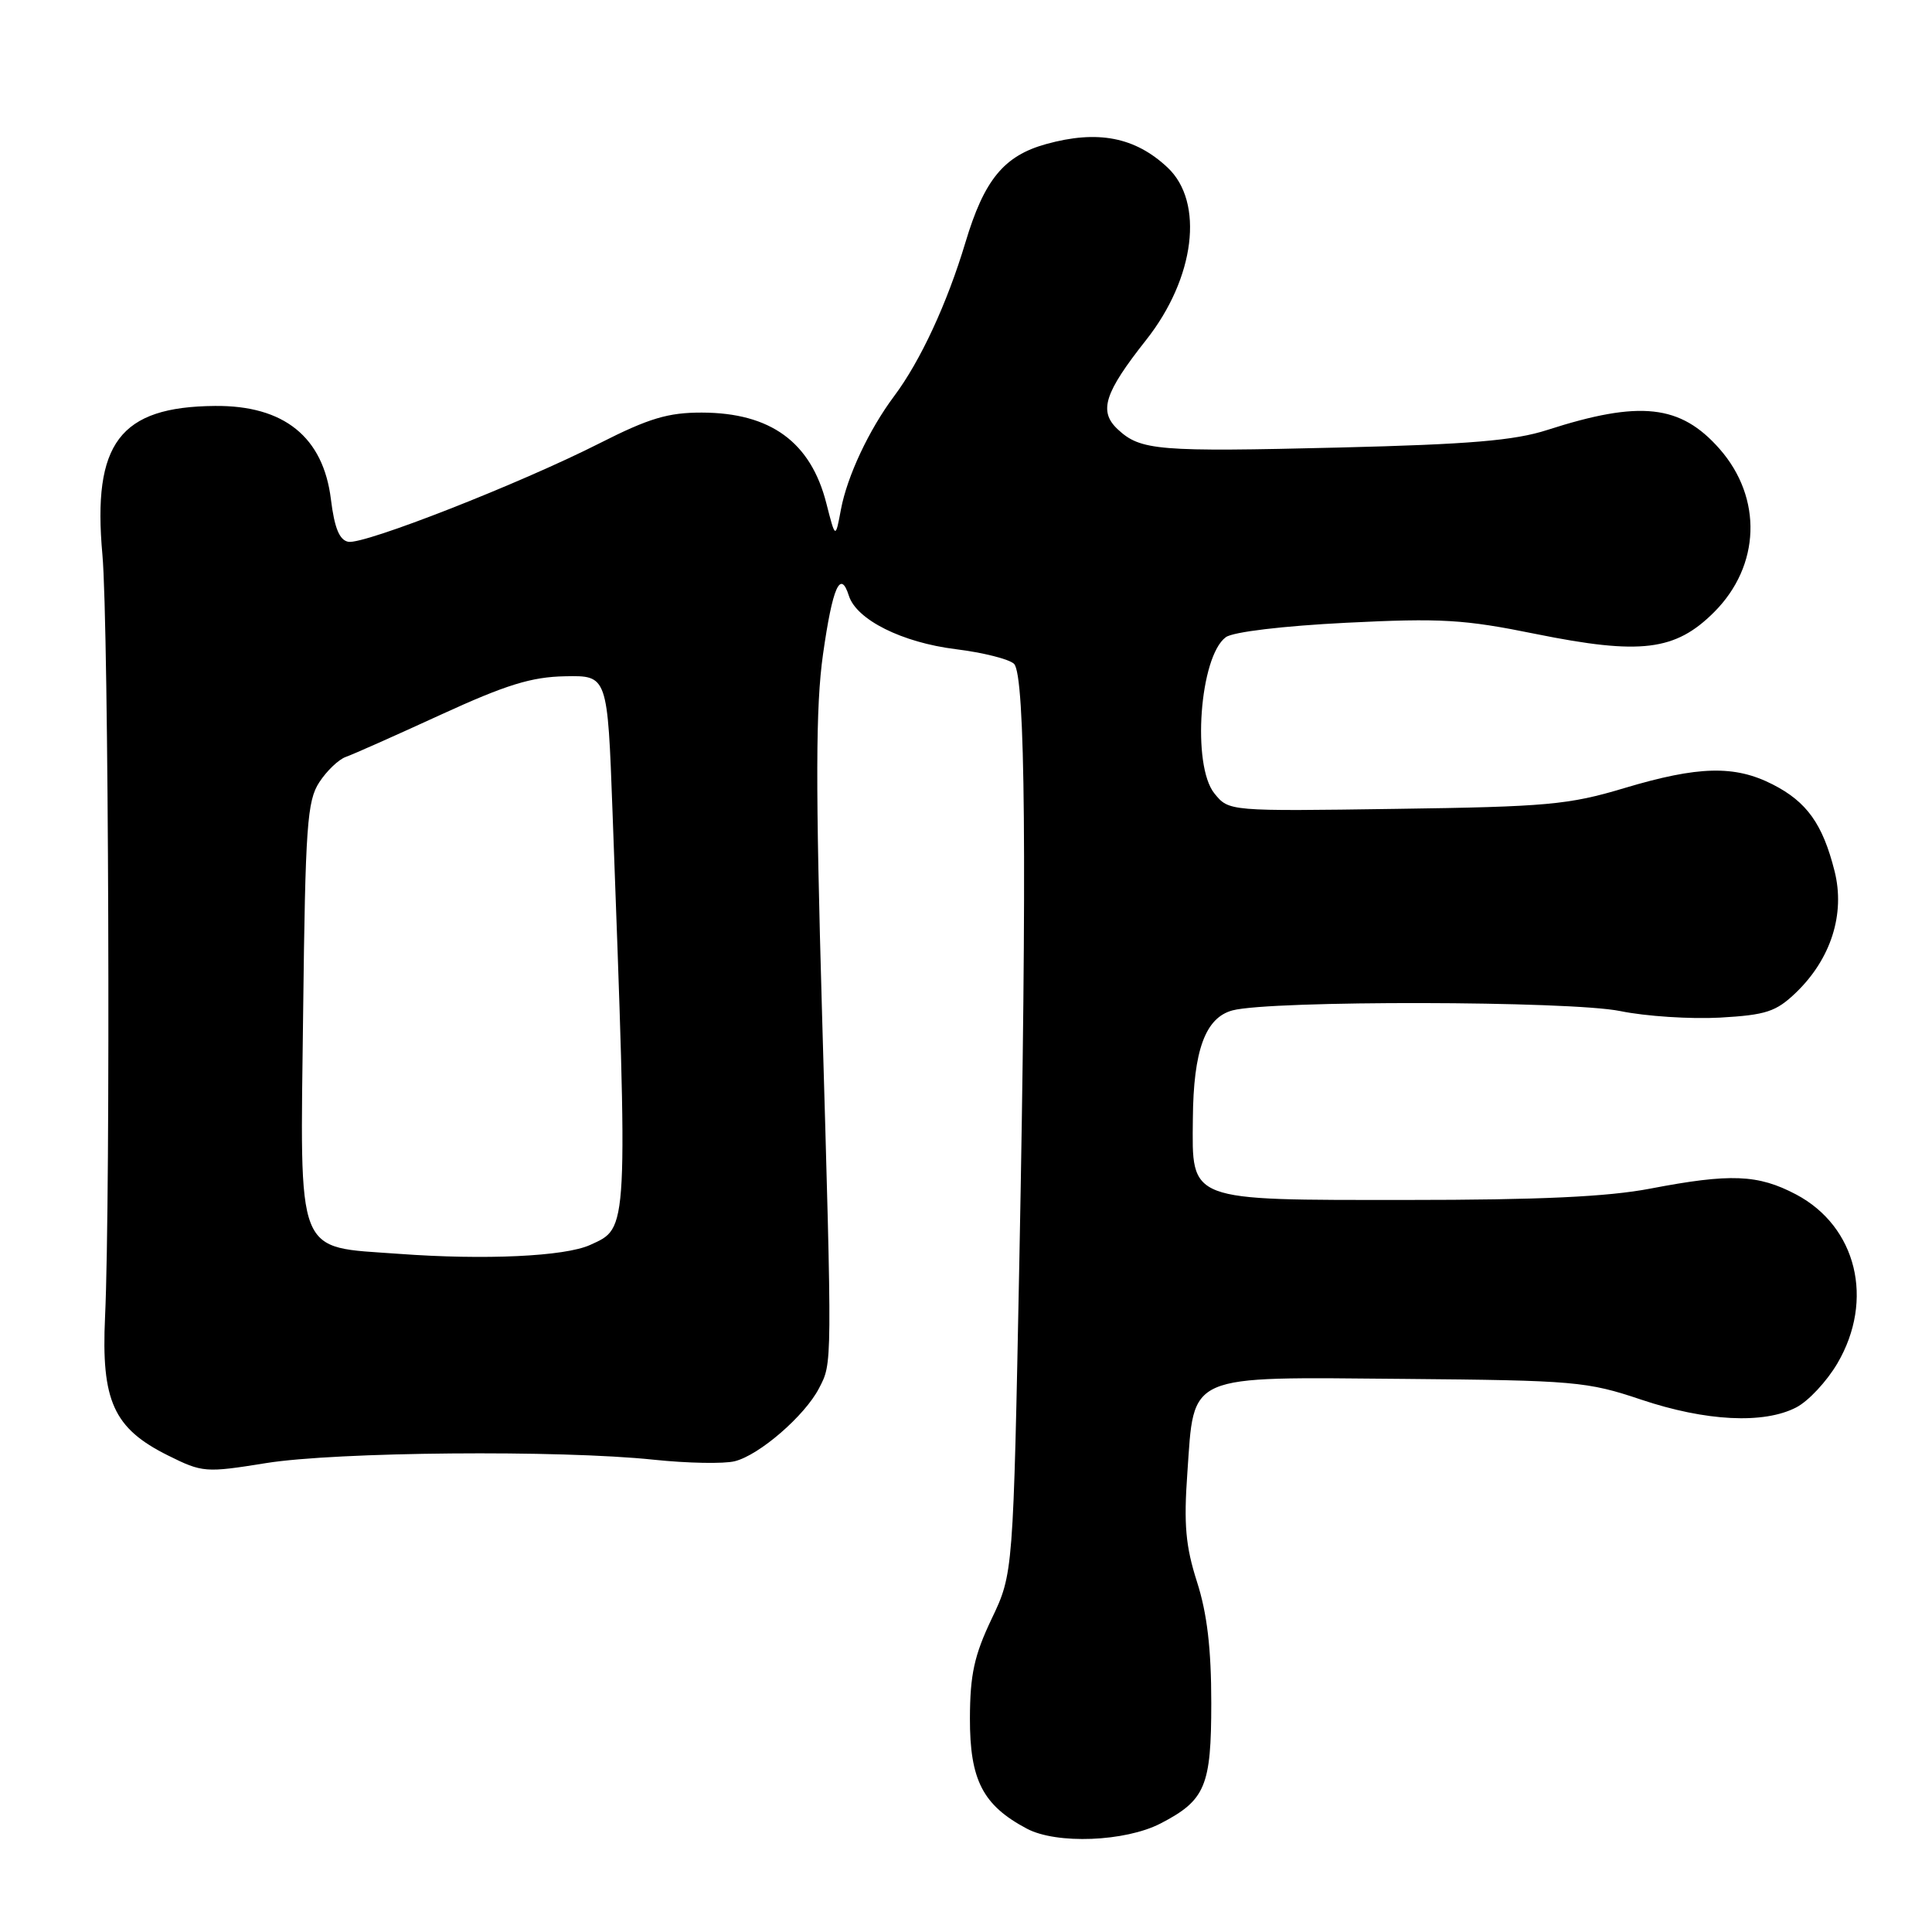 <?xml version="1.0" encoding="UTF-8" standalone="no"?>
<!DOCTYPE svg PUBLIC "-//W3C//DTD SVG 1.1//EN" "http://www.w3.org/Graphics/SVG/1.1/DTD/svg11.dtd" >
<svg xmlns="http://www.w3.org/2000/svg" xmlns:xlink="http://www.w3.org/1999/xlink" version="1.1" viewBox="0 0 256 256">
 <g >
 <path fill="currentColor"
d=" M 153.78 241.62 C 159.72 238.54 160.50 236.69 160.50 225.65 C 160.50 218.45 159.95 213.79 158.61 209.61 C 157.10 204.89 156.84 202.01 157.33 195.17 C 158.26 181.90 156.98 182.46 185.98 182.71 C 208.65 182.91 210.30 183.05 217.47 185.46 C 226.03 188.33 233.71 188.72 238.01 186.49 C 239.61 185.67 242.06 183.04 243.46 180.66 C 248.40 172.24 246.02 162.52 237.99 158.27 C 232.94 155.61 229.31 155.46 218.66 157.50 C 213.03 158.58 203.96 159.00 186.41 159.00 C 157.20 159.00 157.96 159.29 158.06 148.25 C 158.13 139.16 159.72 134.84 163.32 133.88 C 168.39 132.54 208.00 132.61 214.68 133.97 C 218.08 134.67 224.03 135.05 227.90 134.84 C 234.01 134.49 235.33 134.06 237.95 131.55 C 242.61 127.08 244.52 121.11 243.09 115.43 C 241.52 109.19 239.42 106.25 234.89 103.94 C 229.85 101.37 225.05 101.49 215.22 104.43 C 207.86 106.64 204.97 106.90 184.96 107.18 C 162.83 107.50 162.83 107.50 160.92 105.14 C 157.90 101.43 158.96 86.97 162.43 84.43 C 163.38 83.73 170.02 82.94 178.36 82.52 C 190.95 81.89 193.98 82.07 203.48 84.00 C 217.39 86.81 221.99 86.25 227.13 81.11 C 233.27 74.97 233.57 66.00 227.86 59.49 C 222.68 53.60 217.32 53.01 205.00 56.98 C 200.70 58.37 194.72 58.88 177.50 59.30 C 153.39 59.89 151.13 59.70 148.11 56.89 C 145.55 54.50 146.32 52.07 151.86 45.06 C 158.35 36.85 159.60 26.78 154.70 22.19 C 150.39 18.15 145.43 17.20 138.62 19.09 C 133.02 20.64 130.41 23.82 127.92 32.14 C 125.50 40.20 121.96 47.84 118.47 52.50 C 115.14 56.96 112.26 63.09 111.43 67.50 C 110.70 71.41 110.70 71.41 109.50 66.71 C 107.44 58.58 102.11 54.69 93.00 54.67 C 88.54 54.66 85.99 55.42 79.50 58.71 C 68.92 64.08 48.23 72.19 46.15 71.79 C 44.97 71.56 44.32 69.96 43.85 66.18 C 42.84 57.90 37.63 53.70 28.47 53.79 C 15.87 53.90 12.23 58.71 13.57 73.50 C 14.41 82.74 14.67 158.39 13.92 174.50 C 13.40 185.63 15.05 189.27 22.25 192.85 C 26.83 195.13 27.22 195.16 35.24 193.87 C 44.55 192.37 74.20 192.11 86.63 193.42 C 91.10 193.89 95.93 193.98 97.36 193.62 C 100.62 192.81 106.64 187.59 108.52 183.96 C 110.29 180.54 110.28 181.46 108.93 134.50 C 108.05 103.83 108.08 93.62 109.05 86.72 C 110.32 77.77 111.36 75.41 112.48 78.94 C 113.49 82.12 119.53 85.14 126.65 86.02 C 130.27 86.47 133.74 87.34 134.37 87.97 C 135.87 89.47 136.09 114.46 135.07 167.00 C 134.26 208.50 134.26 208.50 131.40 214.50 C 129.09 219.35 128.54 221.88 128.52 227.67 C 128.50 235.87 130.23 239.22 136.07 242.31 C 140.01 244.40 149.09 244.04 153.78 241.62 Z  M 52.85 166.14 C 39.01 165.12 39.77 167.04 40.17 133.98 C 40.46 109.41 40.70 106.11 42.31 103.65 C 43.30 102.13 44.88 100.63 45.81 100.30 C 46.74 99.98 52.40 97.46 58.39 94.71 C 67.07 90.73 70.42 89.69 74.89 89.61 C 80.50 89.50 80.50 89.50 81.16 107.50 C 83.23 163.78 83.29 162.63 78.20 164.96 C 74.85 166.49 64.24 166.98 52.85 166.14 Z "/>
</g>
</svg>